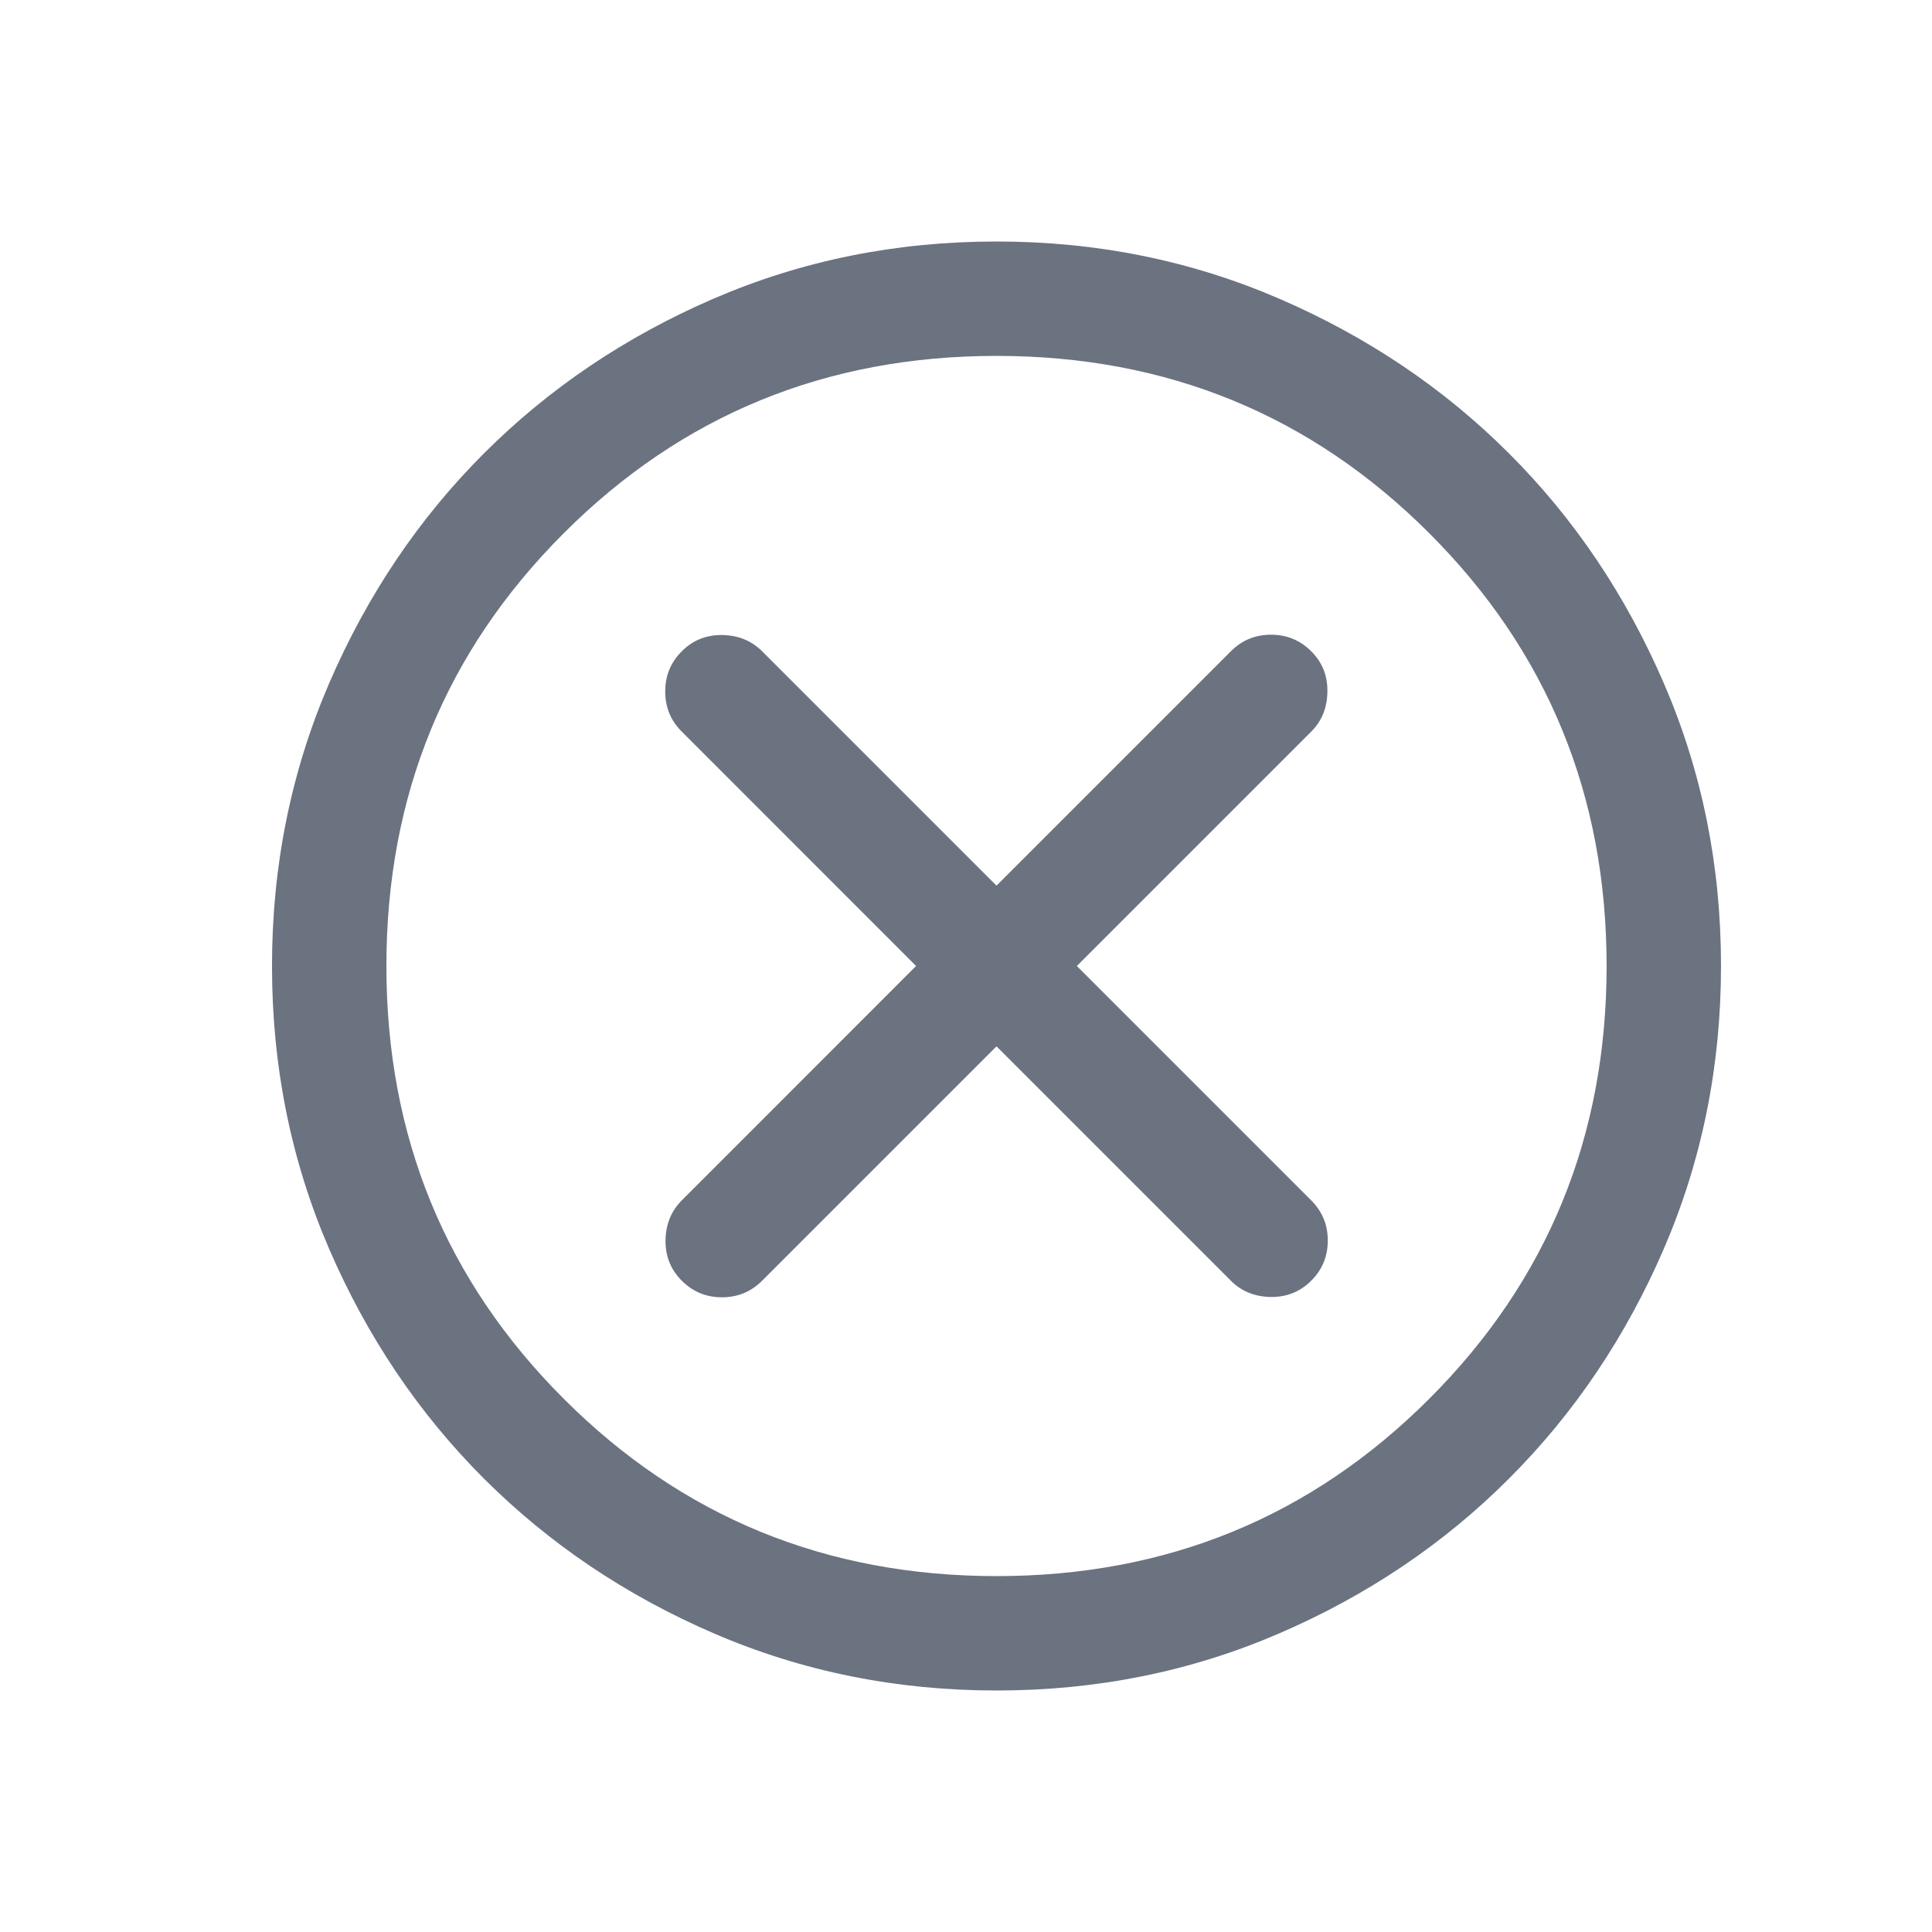 <svg width="19" height="19" viewBox="0 0 19 19" fill="none" xmlns="http://www.w3.org/2000/svg">
<mask id="mask0_1348_6370" style="mask-type:alpha" maskUnits="userSpaceOnUse" x="0" y="0" width="19" height="19">
<rect x="0.8" y="0.5" width="18" height="18" fill="#D9D9D9"/>
</mask>
<g mask="url(#mask0_1348_6370)">
<path d="M9.8 10.29L12.105 12.595C12.208 12.699 12.339 12.752 12.496 12.755C12.653 12.757 12.786 12.704 12.895 12.595C13.004 12.486 13.058 12.355 13.058 12.2C13.058 12.045 13.004 11.914 12.895 11.805L10.59 9.5L12.895 7.195C12.999 7.091 13.052 6.961 13.054 6.804C13.057 6.646 13.004 6.513 12.895 6.405C12.786 6.296 12.655 6.242 12.5 6.242C12.345 6.242 12.213 6.296 12.105 6.405L9.8 8.71L7.495 6.405C7.391 6.301 7.261 6.248 7.103 6.245C6.946 6.243 6.813 6.296 6.705 6.405C6.596 6.513 6.542 6.645 6.542 6.8C6.542 6.955 6.596 7.087 6.705 7.195L9.009 9.5L6.705 11.805C6.601 11.909 6.548 12.039 6.545 12.196C6.543 12.354 6.596 12.486 6.705 12.595C6.813 12.704 6.945 12.758 7.1 12.758C7.255 12.758 7.386 12.704 7.495 12.595L9.8 10.29ZM9.801 16.625C8.816 16.625 7.889 16.438 7.022 16.064C6.155 15.69 5.401 15.182 4.759 14.541C4.118 13.9 3.61 13.146 3.236 12.28C2.862 11.413 2.675 10.487 2.675 9.501C2.675 8.516 2.862 7.59 3.236 6.722C3.61 5.855 4.117 5.101 4.758 4.46C5.4 3.818 6.154 3.31 7.02 2.936C7.887 2.562 8.813 2.375 9.799 2.375C10.784 2.375 11.71 2.562 12.577 2.936C13.444 3.31 14.199 3.818 14.84 4.459C15.482 5.1 15.989 5.854 16.363 6.72C16.738 7.587 16.925 8.513 16.925 9.499C16.925 10.484 16.738 11.41 16.364 12.278C15.99 13.145 15.482 13.899 14.841 14.54C14.2 15.182 13.446 15.69 12.579 16.064C11.713 16.438 10.787 16.625 9.801 16.625ZM9.8 15.5C11.475 15.5 12.893 14.919 14.056 13.756C15.219 12.594 15.8 11.175 15.8 9.5C15.8 7.825 15.219 6.406 14.056 5.244C12.893 4.081 11.475 3.5 9.8 3.5C8.125 3.5 6.706 4.081 5.544 5.244C4.381 6.406 3.8 7.825 3.8 9.5C3.8 11.175 4.381 12.594 5.544 13.756C6.706 14.919 8.125 15.5 9.8 15.5Z" fill="#6B7280"/>
</g>
</svg>
